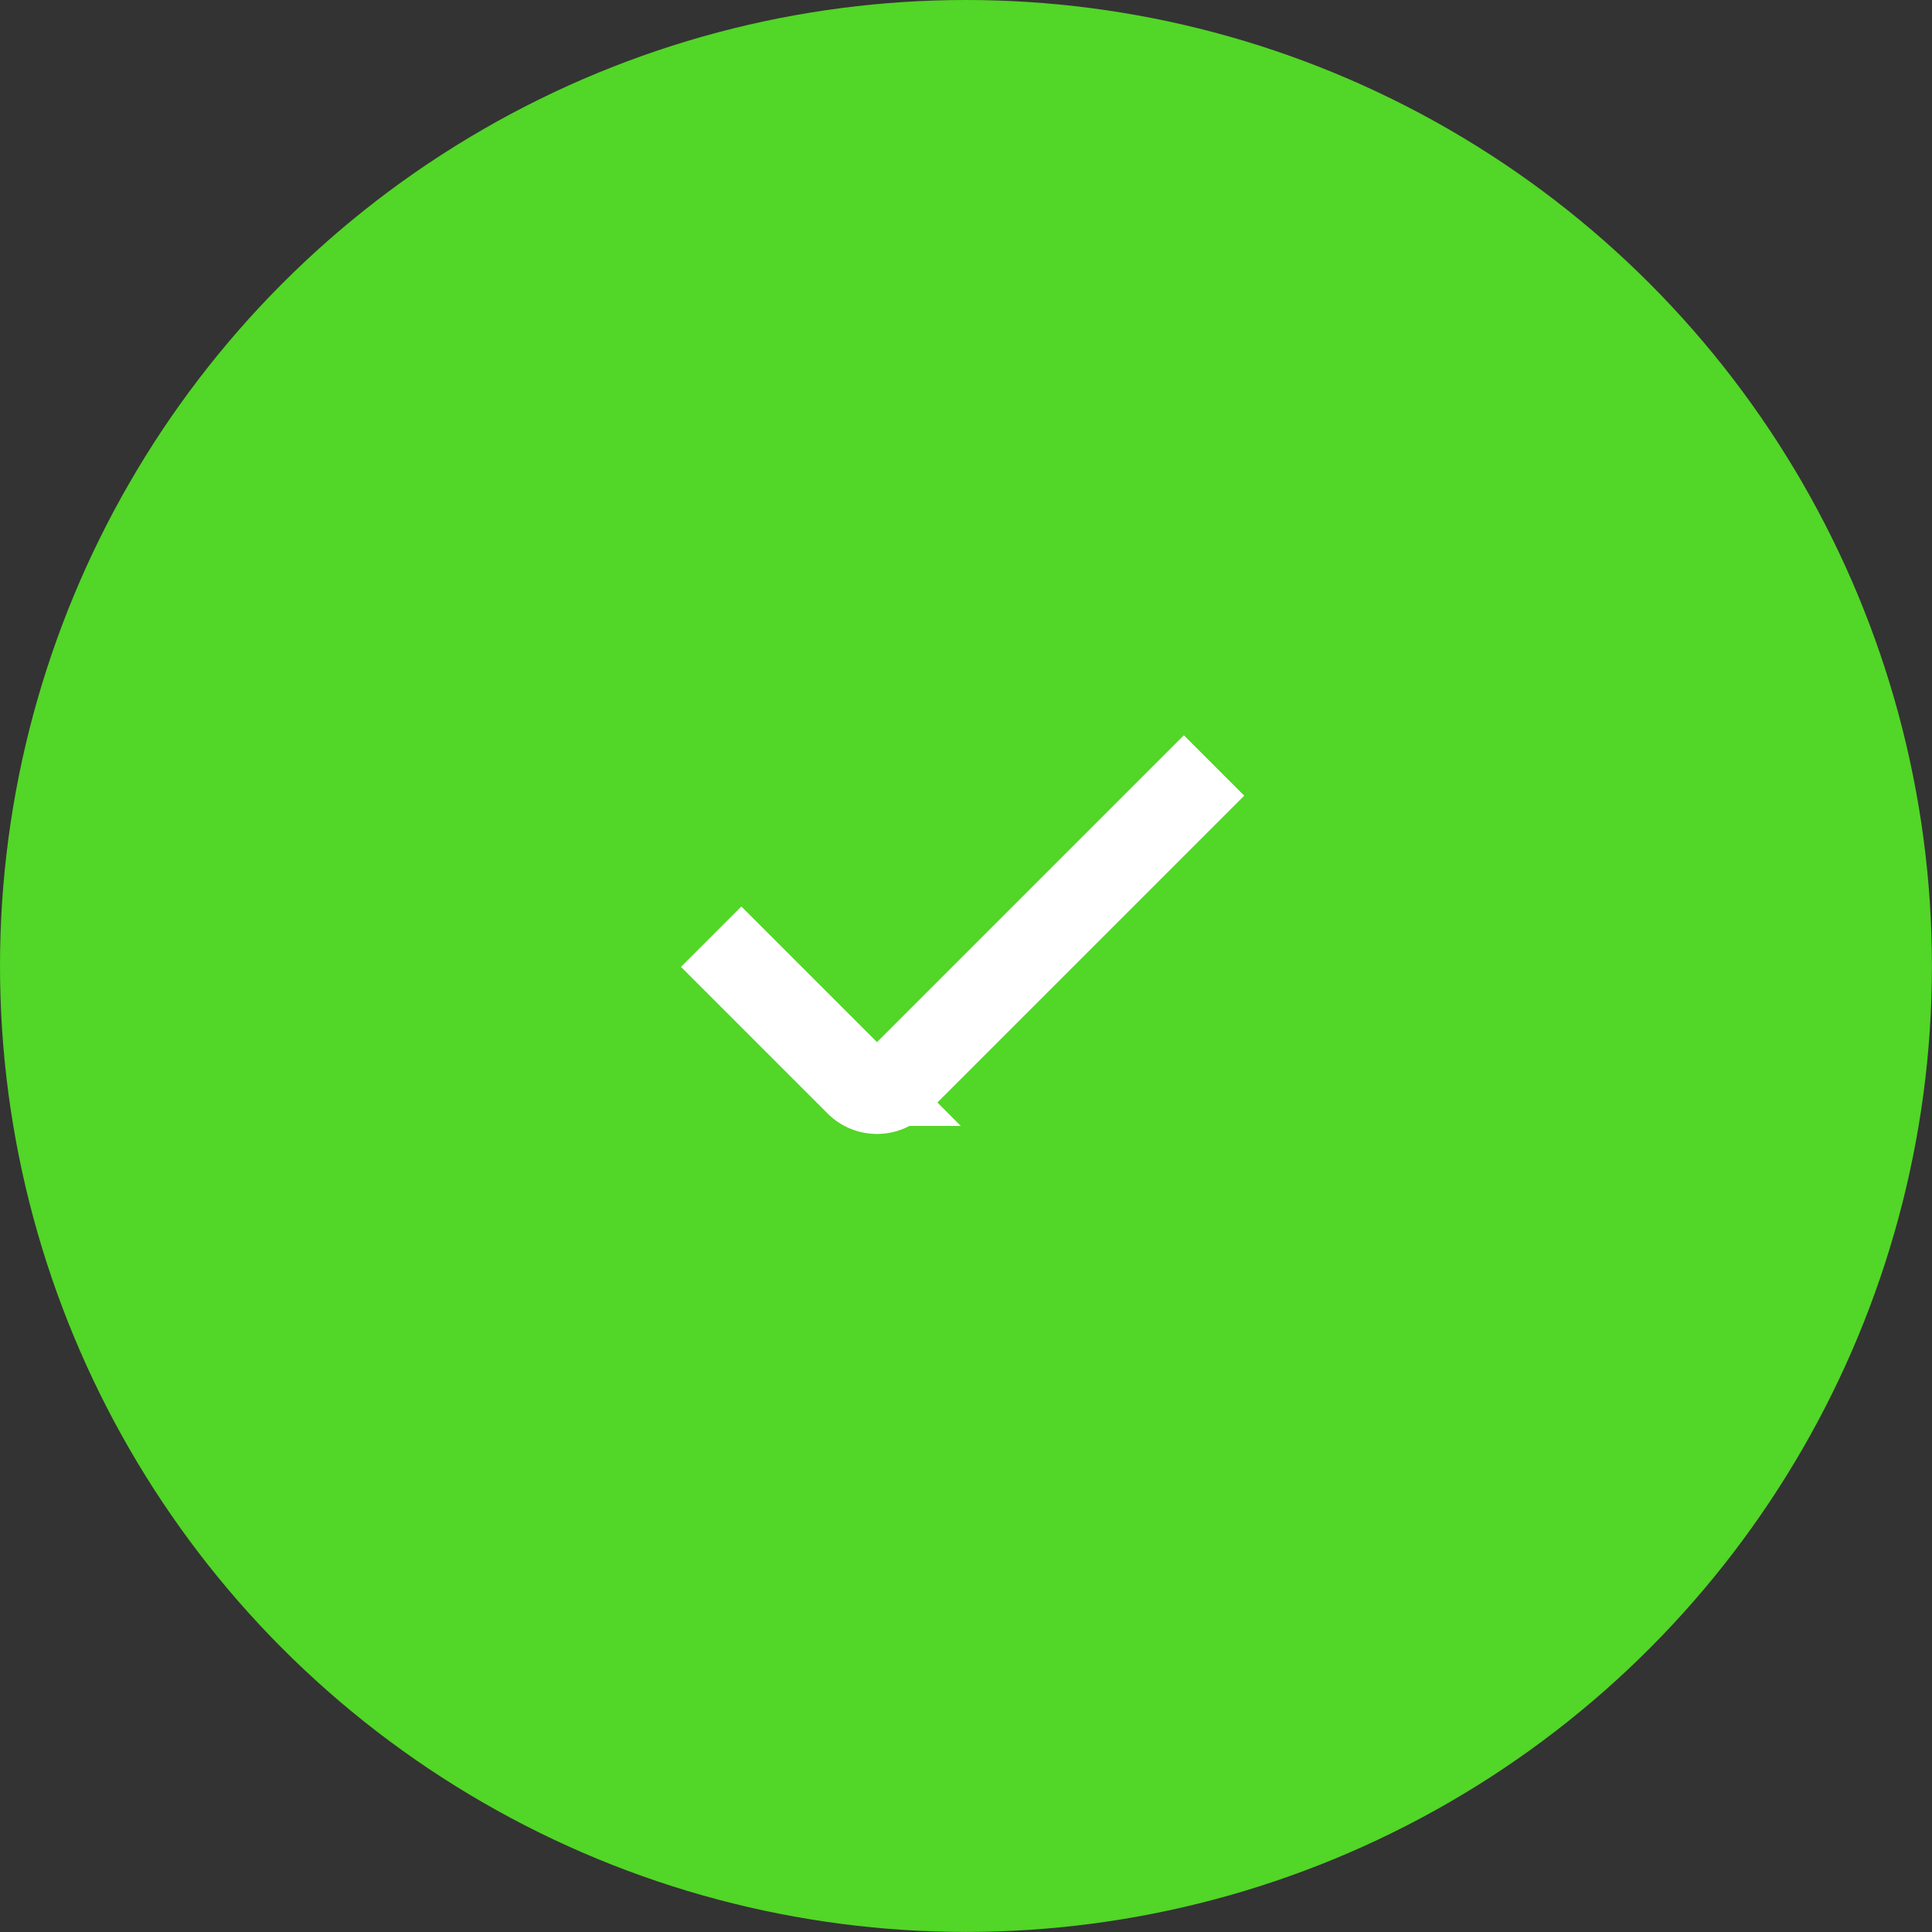 <svg xmlns="http://www.w3.org/2000/svg" width="28.435" height="28.435" viewBox="0 0 28.435 28.435">
  <rect x="0" y="0" width="28.435" height="28.435" fill="#333333" stroke="none"/>
  <g id="Group_200" data-name="Group 200" transform="translate(-2683.09 -2152.581)">
    <circle id="Ellipse_32" data-name="Ellipse 32" cx="14.217" cy="14.217" r="14.217" transform="translate(2683.09 2152.581)" fill="#52d627"/>
    <path id="Path_368" data-name="Path 368" d="M2693.557,2166.367l2.157,2.157a.4.4,0,0,0,.567,0l4.677-4.677" fill="none" stroke="#fff" stroke-miterlimit="10" stroke-width="1.257"/>
  </g>
</svg>
